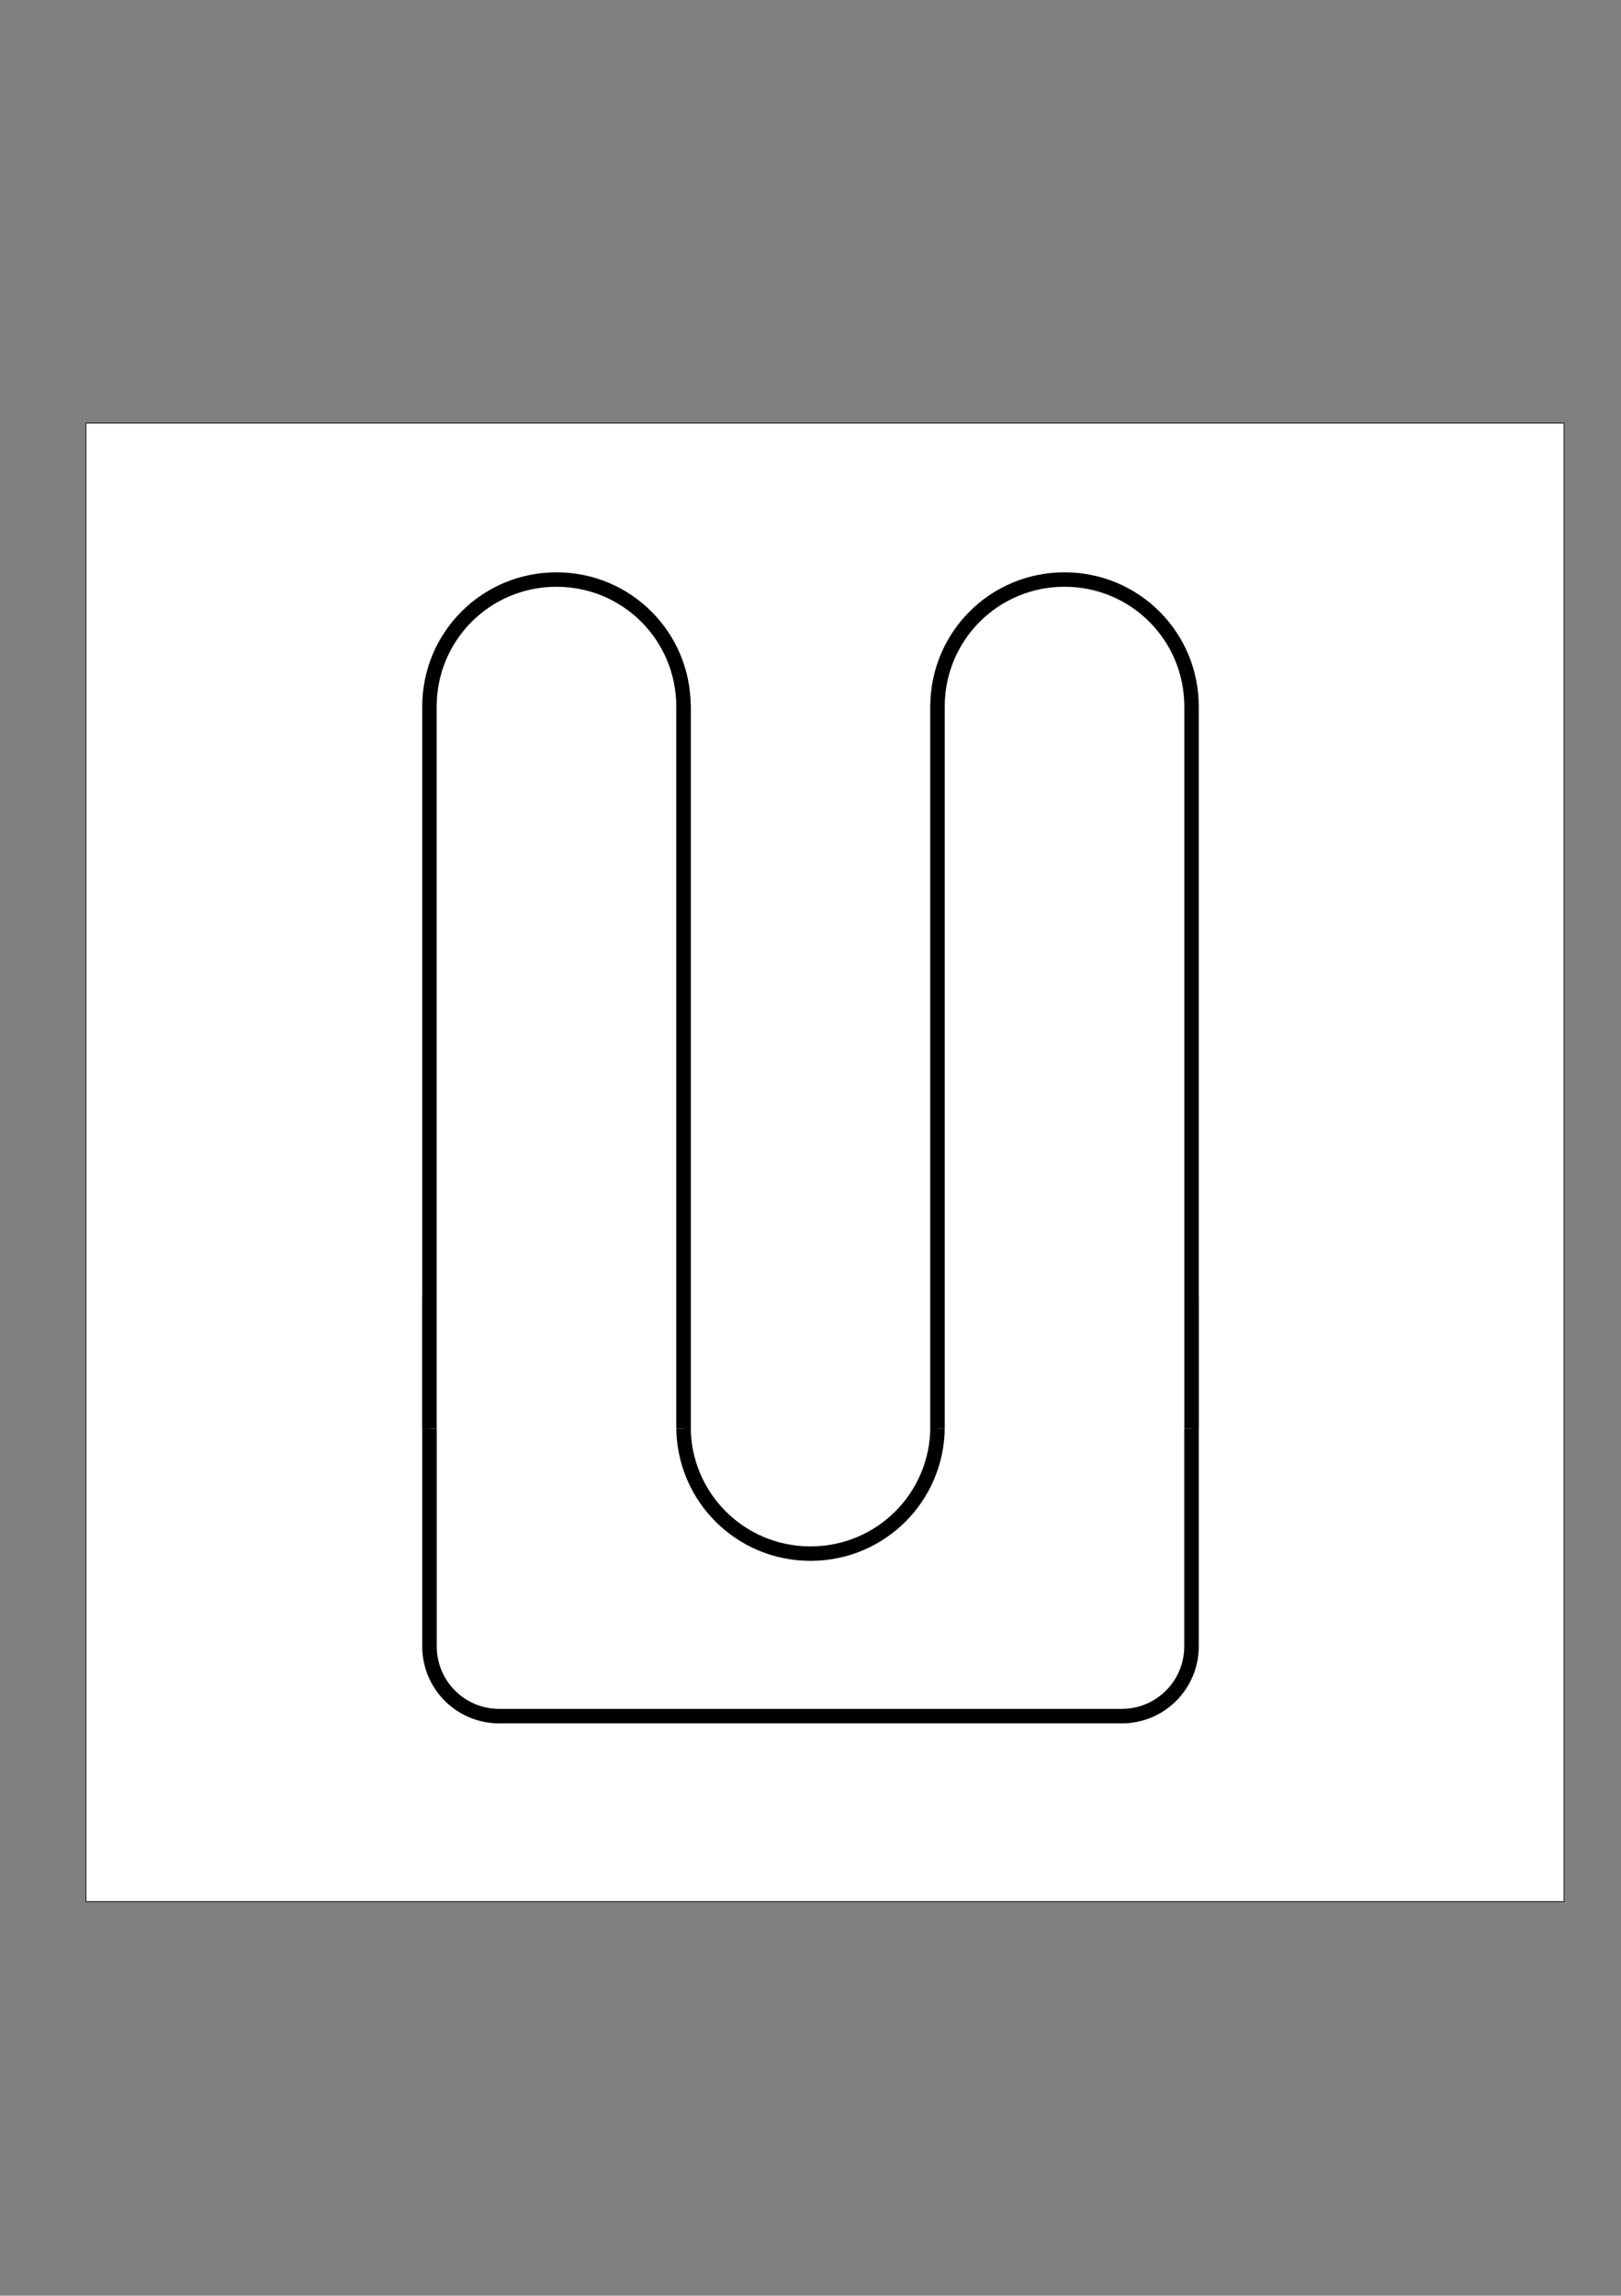 <?xml version="1.0" encoding="UTF-8" standalone="no"?>
<!-- Created with Inkscape (http://www.inkscape.org/) -->

<svg
   width="594mm"
   height="841mm"
   viewBox="0 0 594 841"
   version="1.1"
   id="svg17733"
   inkscape:version="1.2.2 (732a01da63, 2022-12-09)"
   sodipodi:docname="loop_custom_arena.svg"
   inkscape:export-filename="loop_custom_arena.png"
   inkscape:export-xdpi="192"
   inkscape:export-ydpi="192"
   xmlns:inkscape="http://www.inkscape.org/namespaces/inkscape"
   xmlns:sodipodi="http://sodipodi.sourceforge.net/DTD/sodipodi-0.dtd"
   xmlns="http://www.w3.org/2000/svg"
   xmlns:svg="http://www.w3.org/2000/svg">
  <rect x="0" y="0" width="594" height="841" fill="#808080" stroke="none"/>
  <sodipodi:namedview
     id="namedview17735"
     pagecolor="#ffffff"
     bordercolor="#000000"
     borderopacity="0.25"
     inkscape:showpageshadow="2"
     inkscape:pageopacity="0.0"
     inkscape:pagecheckerboard="0"
     inkscape:deskcolor="#d1d1d1"
     inkscape:document-units="mm"
     showgrid="false"
     inkscape:zoom="0.25323113"
     inkscape:cx="231.01425"
     inkscape:cy="1427.5496"
     inkscape:window-width="1920"
     inkscape:window-height="991"
     inkscape:window-x="-9"
     inkscape:window-y="-9"
     inkscape:window-maximized="1"
     inkscape:current-layer="layer1" />
  <defs
     id="defs17730">
    <inkscape:perspective
       sodipodi:type="inkscape:persp3d"
       inkscape:vp_x="0 : 692.49998 : 1"
       inkscape:vp_y="0 : 999.99994 : 0"
       inkscape:vp_z="210.00001 : 692.49998 : 1"
       inkscape:persp3d-origin="105.00001 : 642.99998 : 1"
       id="perspective18275" />
  </defs>
  <g
     inkscape:label="Layer 1"
     inkscape:groupmode="layer"
     id="layer1">
    <rect
       style="fill:#ffffff;stroke:#000000;stroke-width:0.265;stroke-dasharray:none"
       id="rect18405"
       width="541.602"
       height="541.602"
       x="31.511"
       y="155.011"
       ry="0" />
    <g
       id="g21461"
       transform="translate(0,-18.941)">
      <path
         id="rect21444"
         style="fill:#ffffff;stroke:#000000;stroke-width:5.316;stroke-linejoin:round"
         d="m 436.62,493.857 v 128.169 c 0,14.181 -11.417,25.598 -25.598,25.598 h -228.043 c -14.181,0 -25.598,-11.417 -25.598,-25.598 v -128.169"
         sodipodi:nodetypes="cssssc" />
      <path
         id="rect21326-0"
         style="fill:#ffffff;stroke:#000000;stroke-width:5.292;stroke-dasharray:none"
         d="m 343.552,277.052 v 264.493 c 0,25.786 -20.759,46.545 -46.545,46.545 -25.786,0 -46.545,-20.759 -46.545,-46.545 V 277.052"
         sodipodi:nodetypes="csssc" />
      <path
         id="rect21326-0-6"
         style="fill:#ffffff;stroke:#000000;stroke-width:5.292"
         d="M 250.458,542.283 V 277.791 c 0,-25.786 -20.759,-46.545 -46.545,-46.545 -25.786,0 -46.545,20.759 -46.545,46.545 v 264.493"
         sodipodi:nodetypes="csssc" />
      <path
         id="rect21326-0-6-8"
         style="fill:#ffffff;stroke:#000000;stroke-width:5.292"
         d="m 436.632,542.283 v -264.493 c 0,-25.786 -20.759,-46.545 -46.545,-46.545 -25.786,0 -46.545,20.759 -46.545,46.545 v 264.493"
         sodipodi:nodetypes="csssc" />
    </g>
  </g>
</svg>
